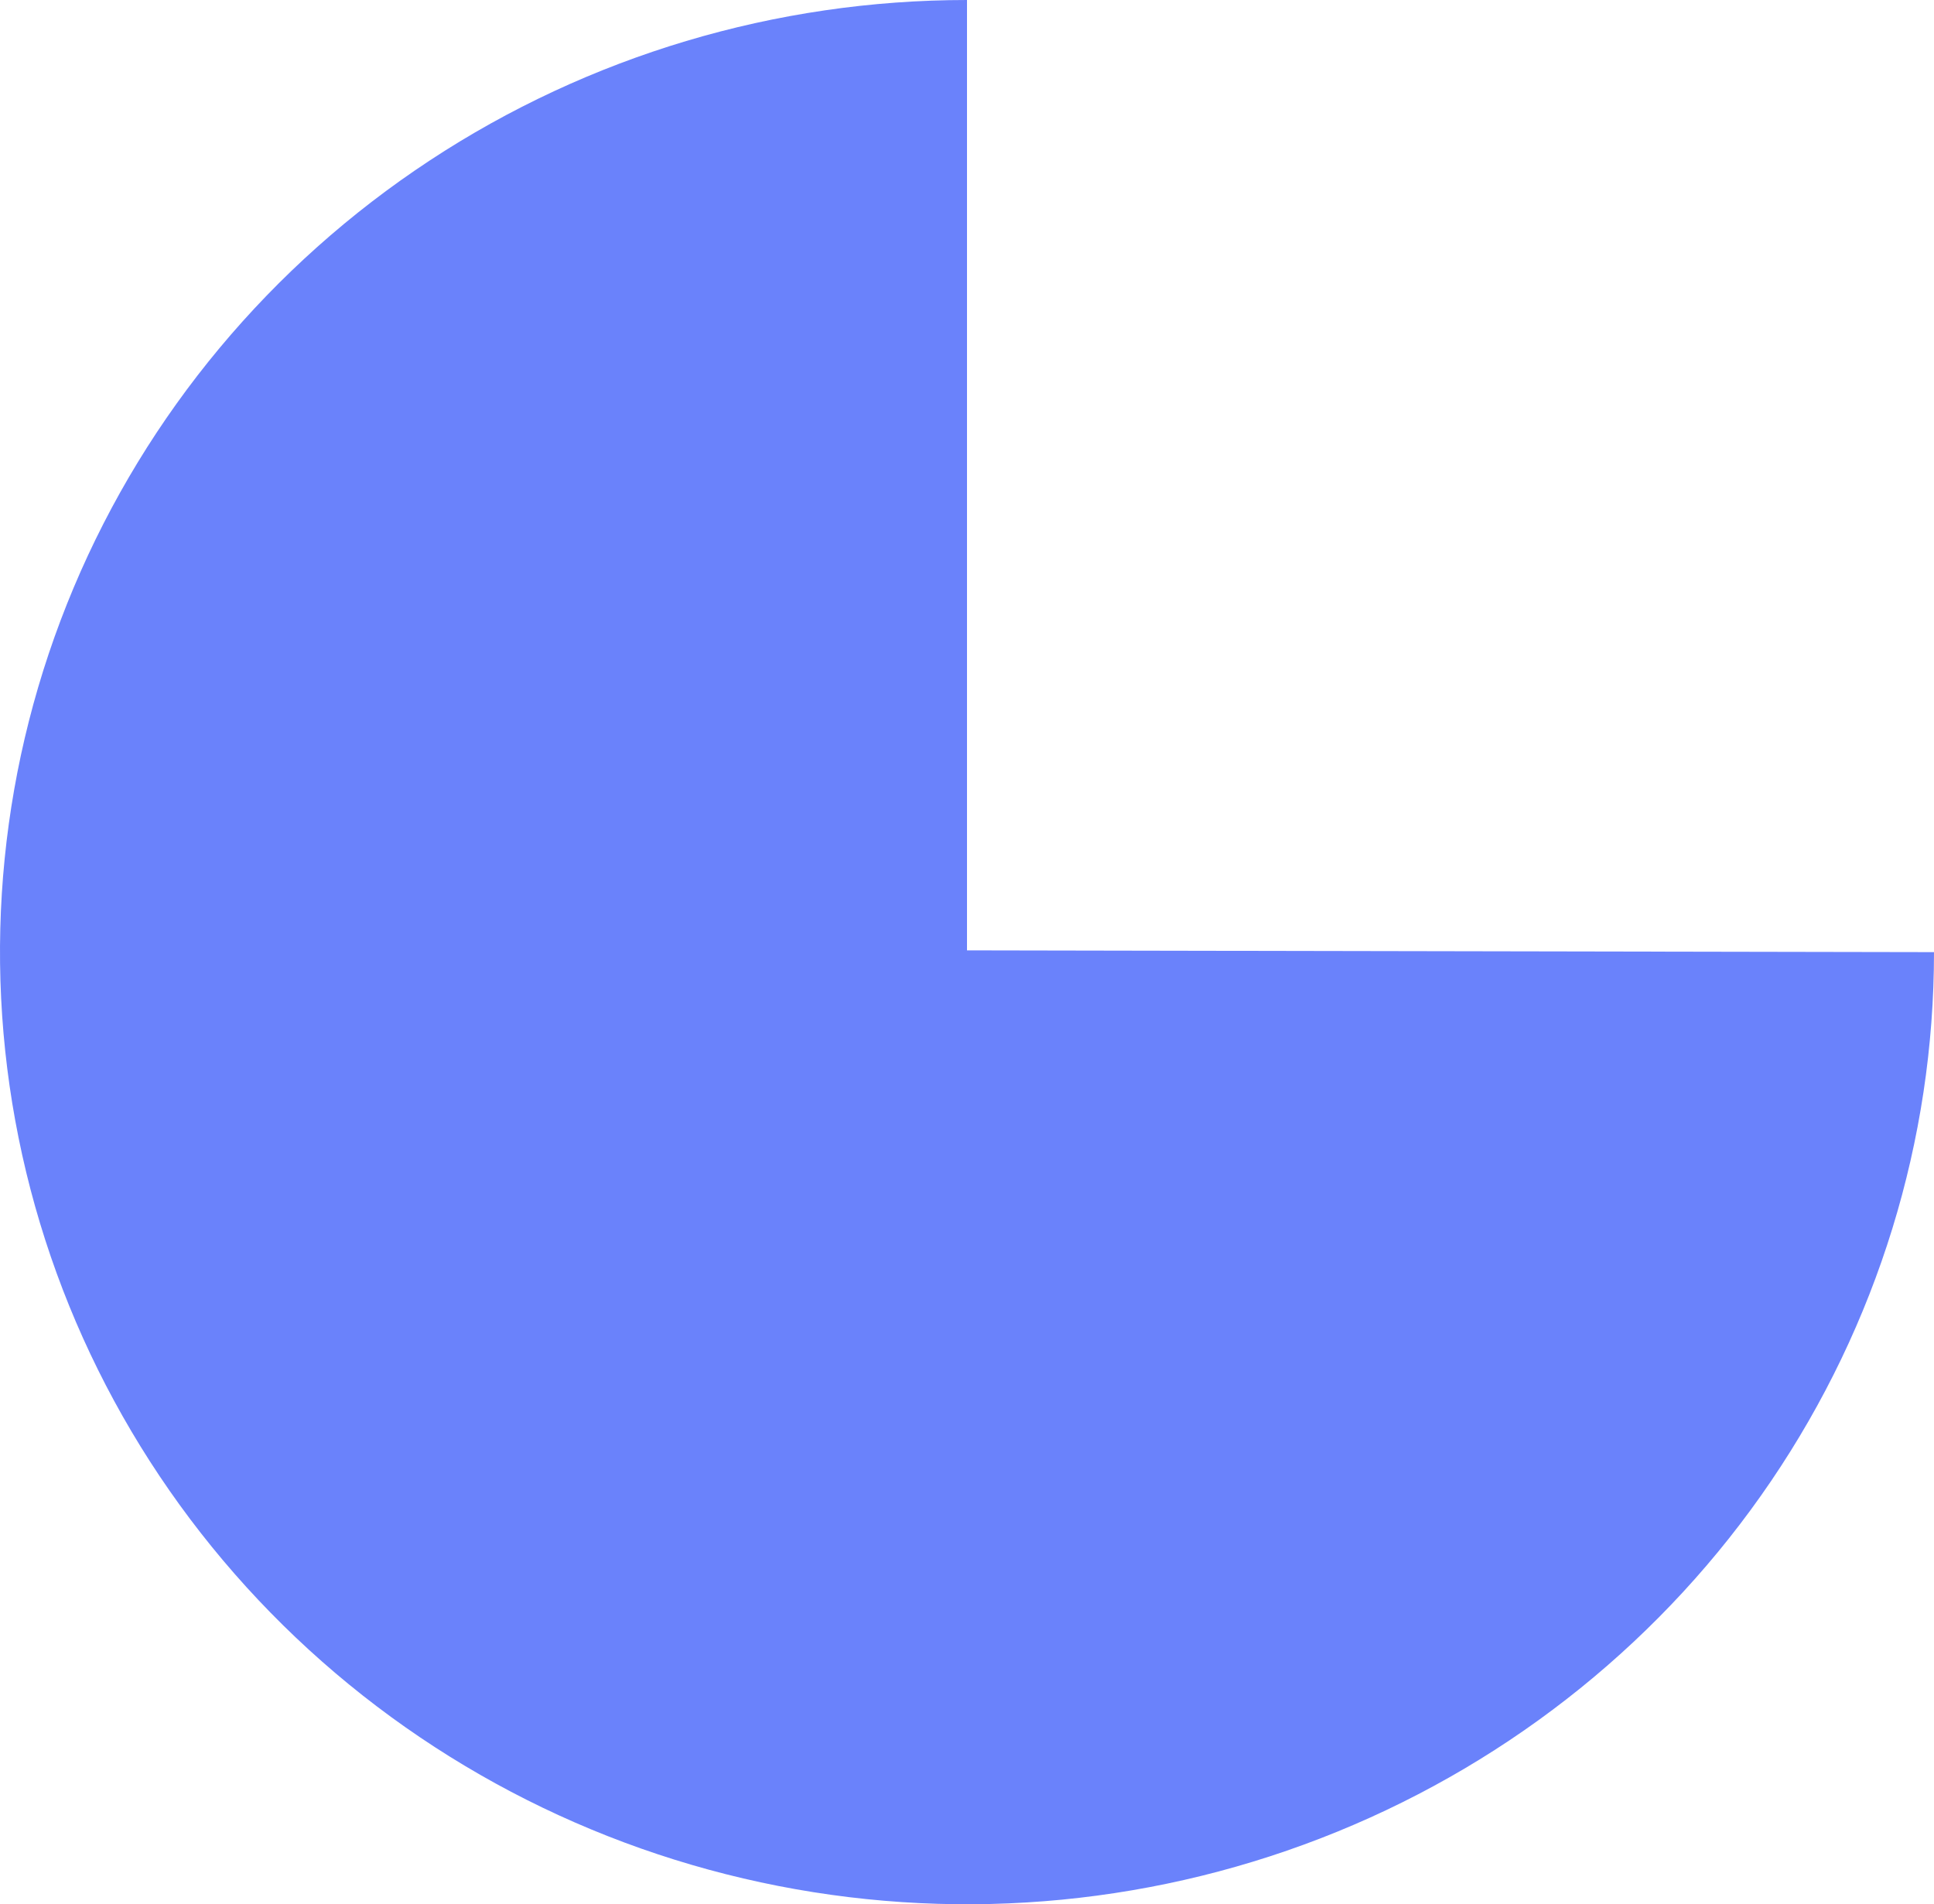 <svg width="194" height="191" viewBox="0 0 194 191" fill="none" xmlns="http://www.w3.org/2000/svg">
<path d="M194 95.5C194 114.388 188.311 132.852 177.653 148.557C166.994 164.262 151.845 176.502 134.12 183.73C116.396 190.959 96.892 192.85 78.076 189.165C59.26 185.48 41.976 176.385 28.411 163.029C14.845 149.673 5.607 132.656 1.864 114.131C-1.879 95.606 0.042 76.404 7.384 58.954C14.725 41.503 27.158 26.588 43.11 16.095C59.061 5.601 77.815 0 97 0V95.322L194 95.5Z" fill="url(#paint0_linear_311_869)"/>
<defs>
<linearGradient id="paint0_linear_311_869" x1="8947.28" y1="13406.3" x2="21450.6" y2="13406.3" gradientUnits="userSpaceOnUse">
<stop stop-color="#6A82FB"/>
<stop offset="1" stop-color="#6A82FB"/>
</linearGradient>
</defs>
</svg>
